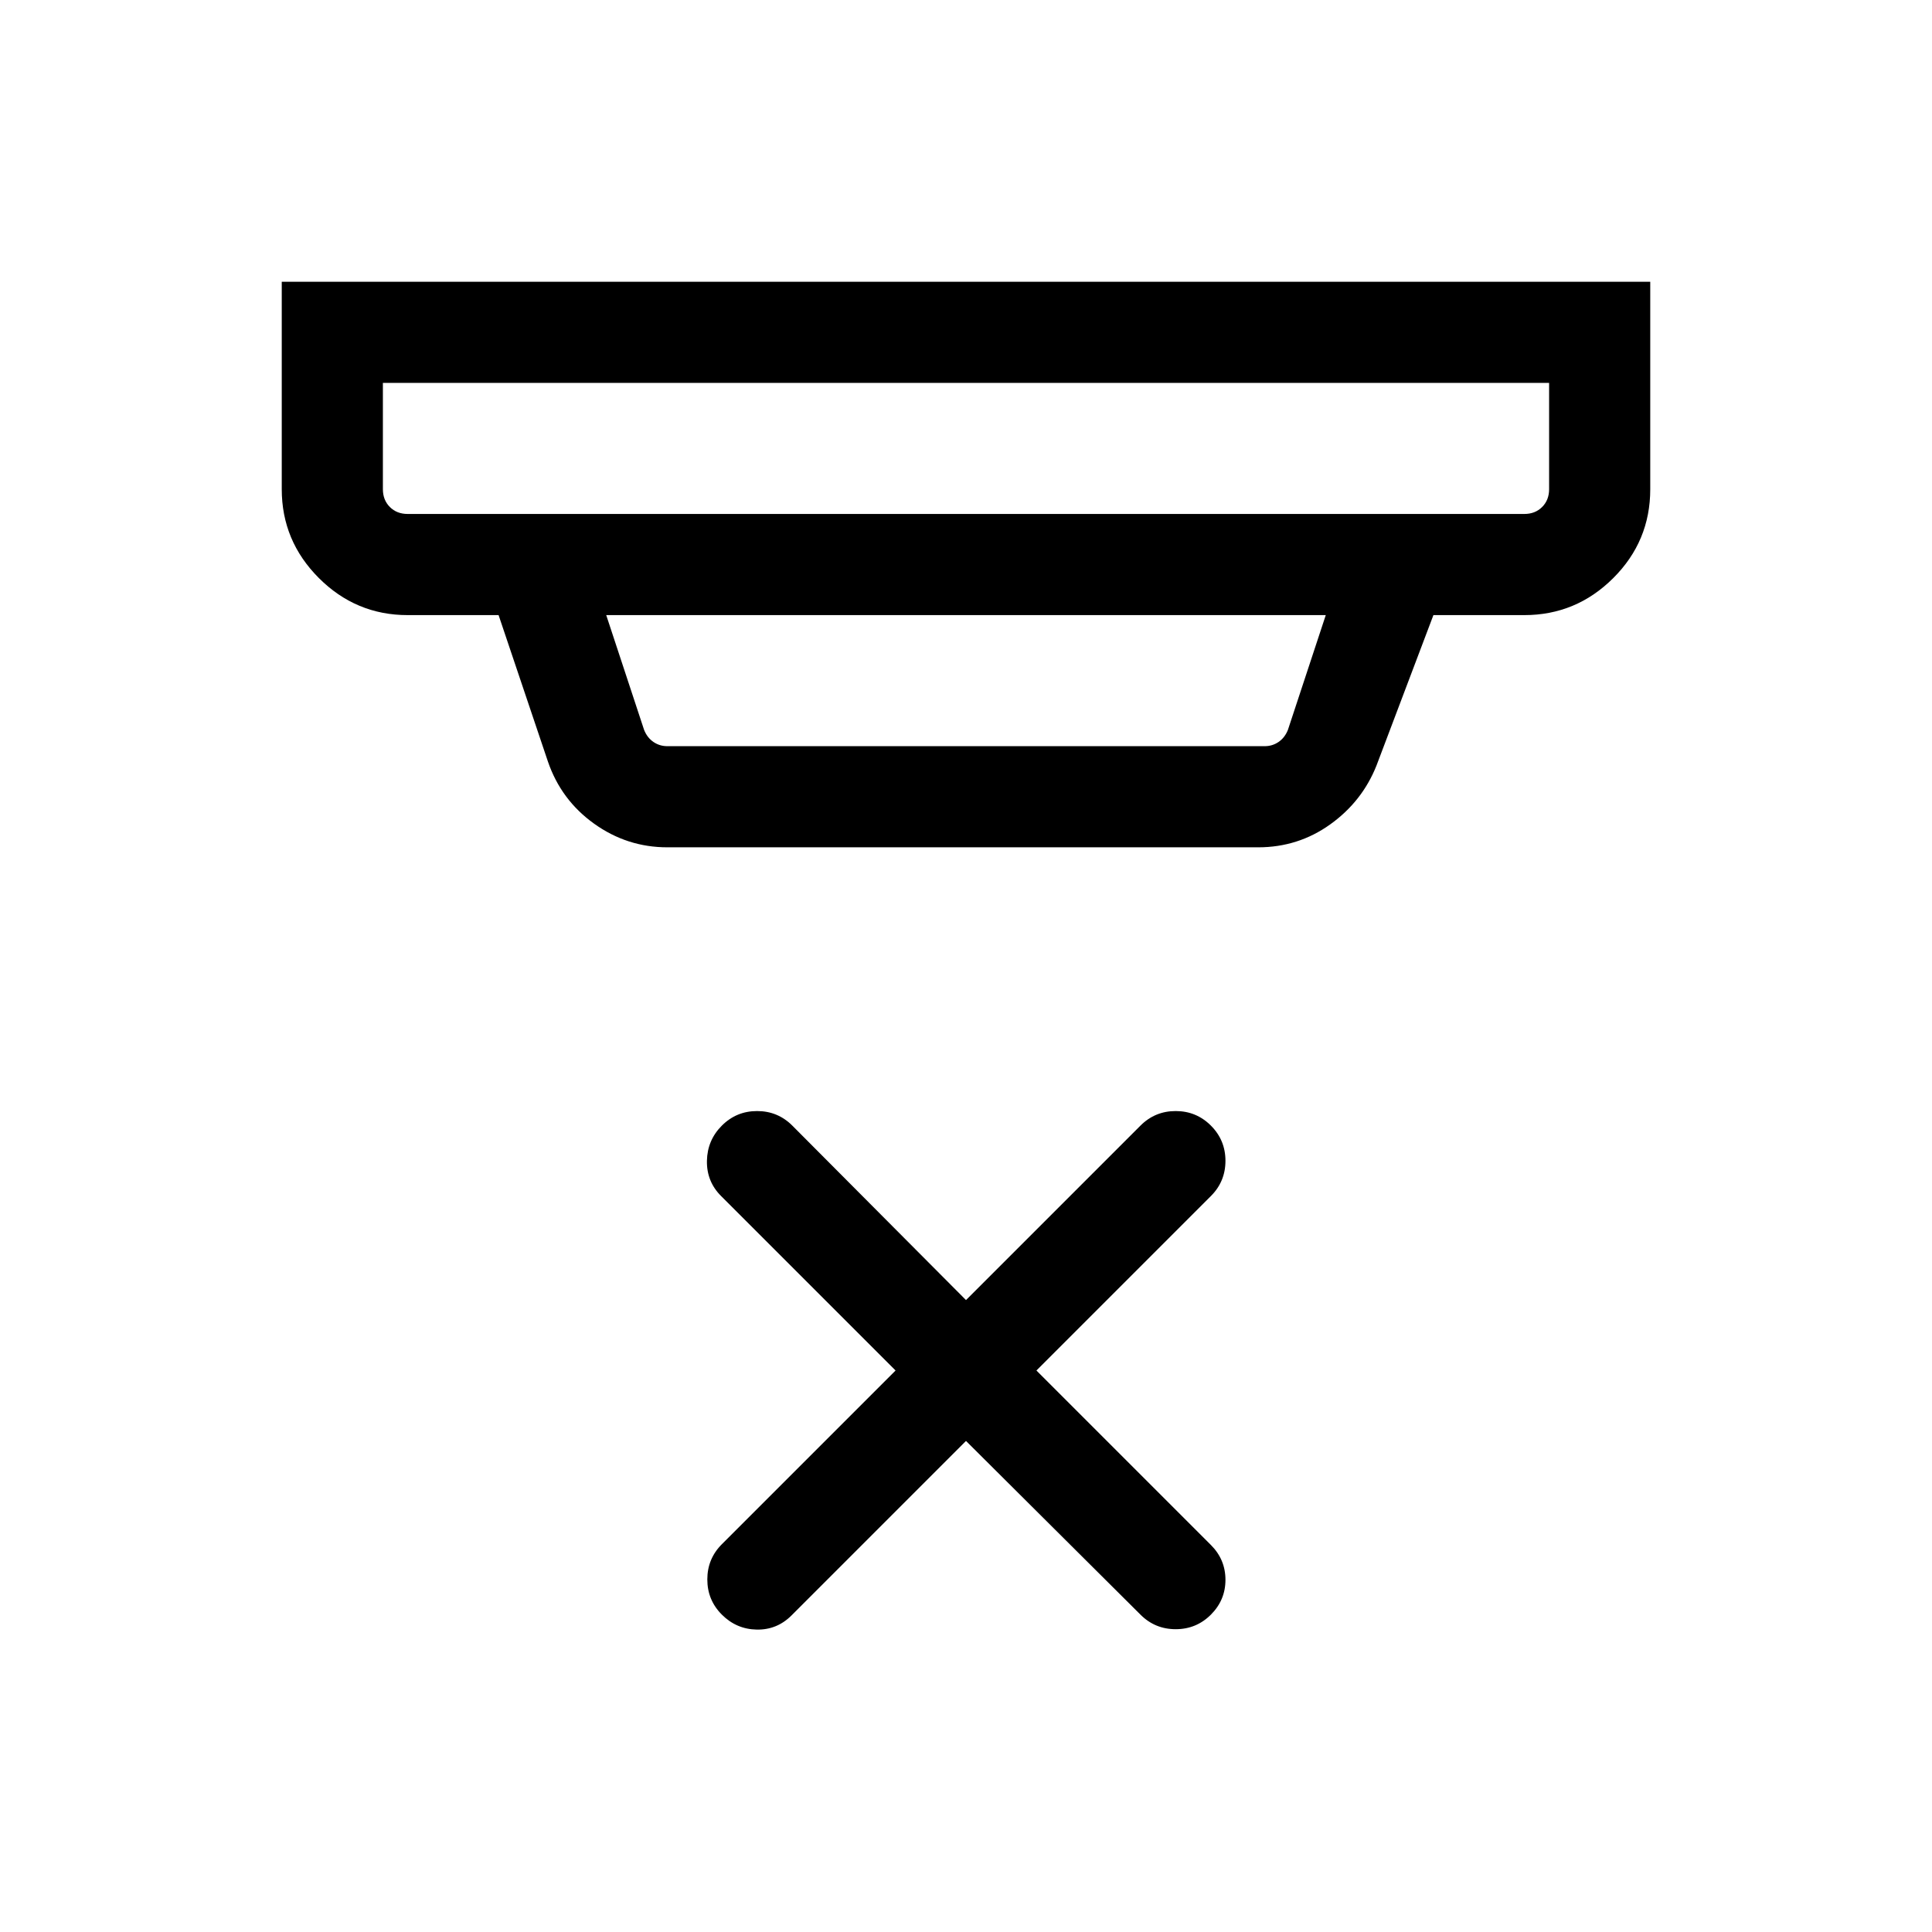 <svg xmlns="http://www.w3.org/2000/svg" height="40" viewBox="0 -960 960 960" width="40"><path d="m480-244.001-86.693 86.692q-7.23 7.231-17.307 7.039-10.077-.193-17.307-7.423-7.231-7.231-7.231-17.5t7.231-17.499L445.001-279l-86.693-86.693q-7.23-7.231-7.038-17.5.192-10.269 7.423-17.499 7.23-7.231 17.499-7.231 10.269 0 17.5 7.231L480-313.999l86.693-86.693q7.23-7.231 17.499-7.231 10.269 0 17.5 7.231 7.23 7.23 7.23 17.499 0 10.269-7.23 17.5L514.999-279l86.693 86.692q7.23 7.231 7.23 17.308 0 10.076-7.23 17.307-7.231 7.23-17.5 7.23t-17.499-7.23L480-244.001ZM190.256-769.744v52.821q0 5.385 3.462 8.847 3.462 3.462 8.847 3.462h554.87q5.385 0 8.847-3.462 3.462-3.462 3.462-8.847v-52.821H190.256ZM301.23-654.359l18.821 57.052q1.538 3.846 4.615 5.961 3.078 2.116 6.924 2.116h296.82q3.846 0 6.924-2.116 3.077-2.115 4.615-5.961l18.821-57.052H301.23Zm30.36 115.384q-20 0-36.41-11.763-16.41-11.762-22.948-30.929l-24.488-72.692h-45.179q-25.705 0-44.134-18.43-18.43-18.429-18.43-44.134v-103.076h679.998v103.076q0 25.872-18.43 44.218-18.429 18.346-44.134 18.346h-45.179l-28.282 74.743q-7.109 17.885-23.02 29.263t-35.8 11.378H331.59ZM190.256-769.744v65.13-65.13Z"/></svg>